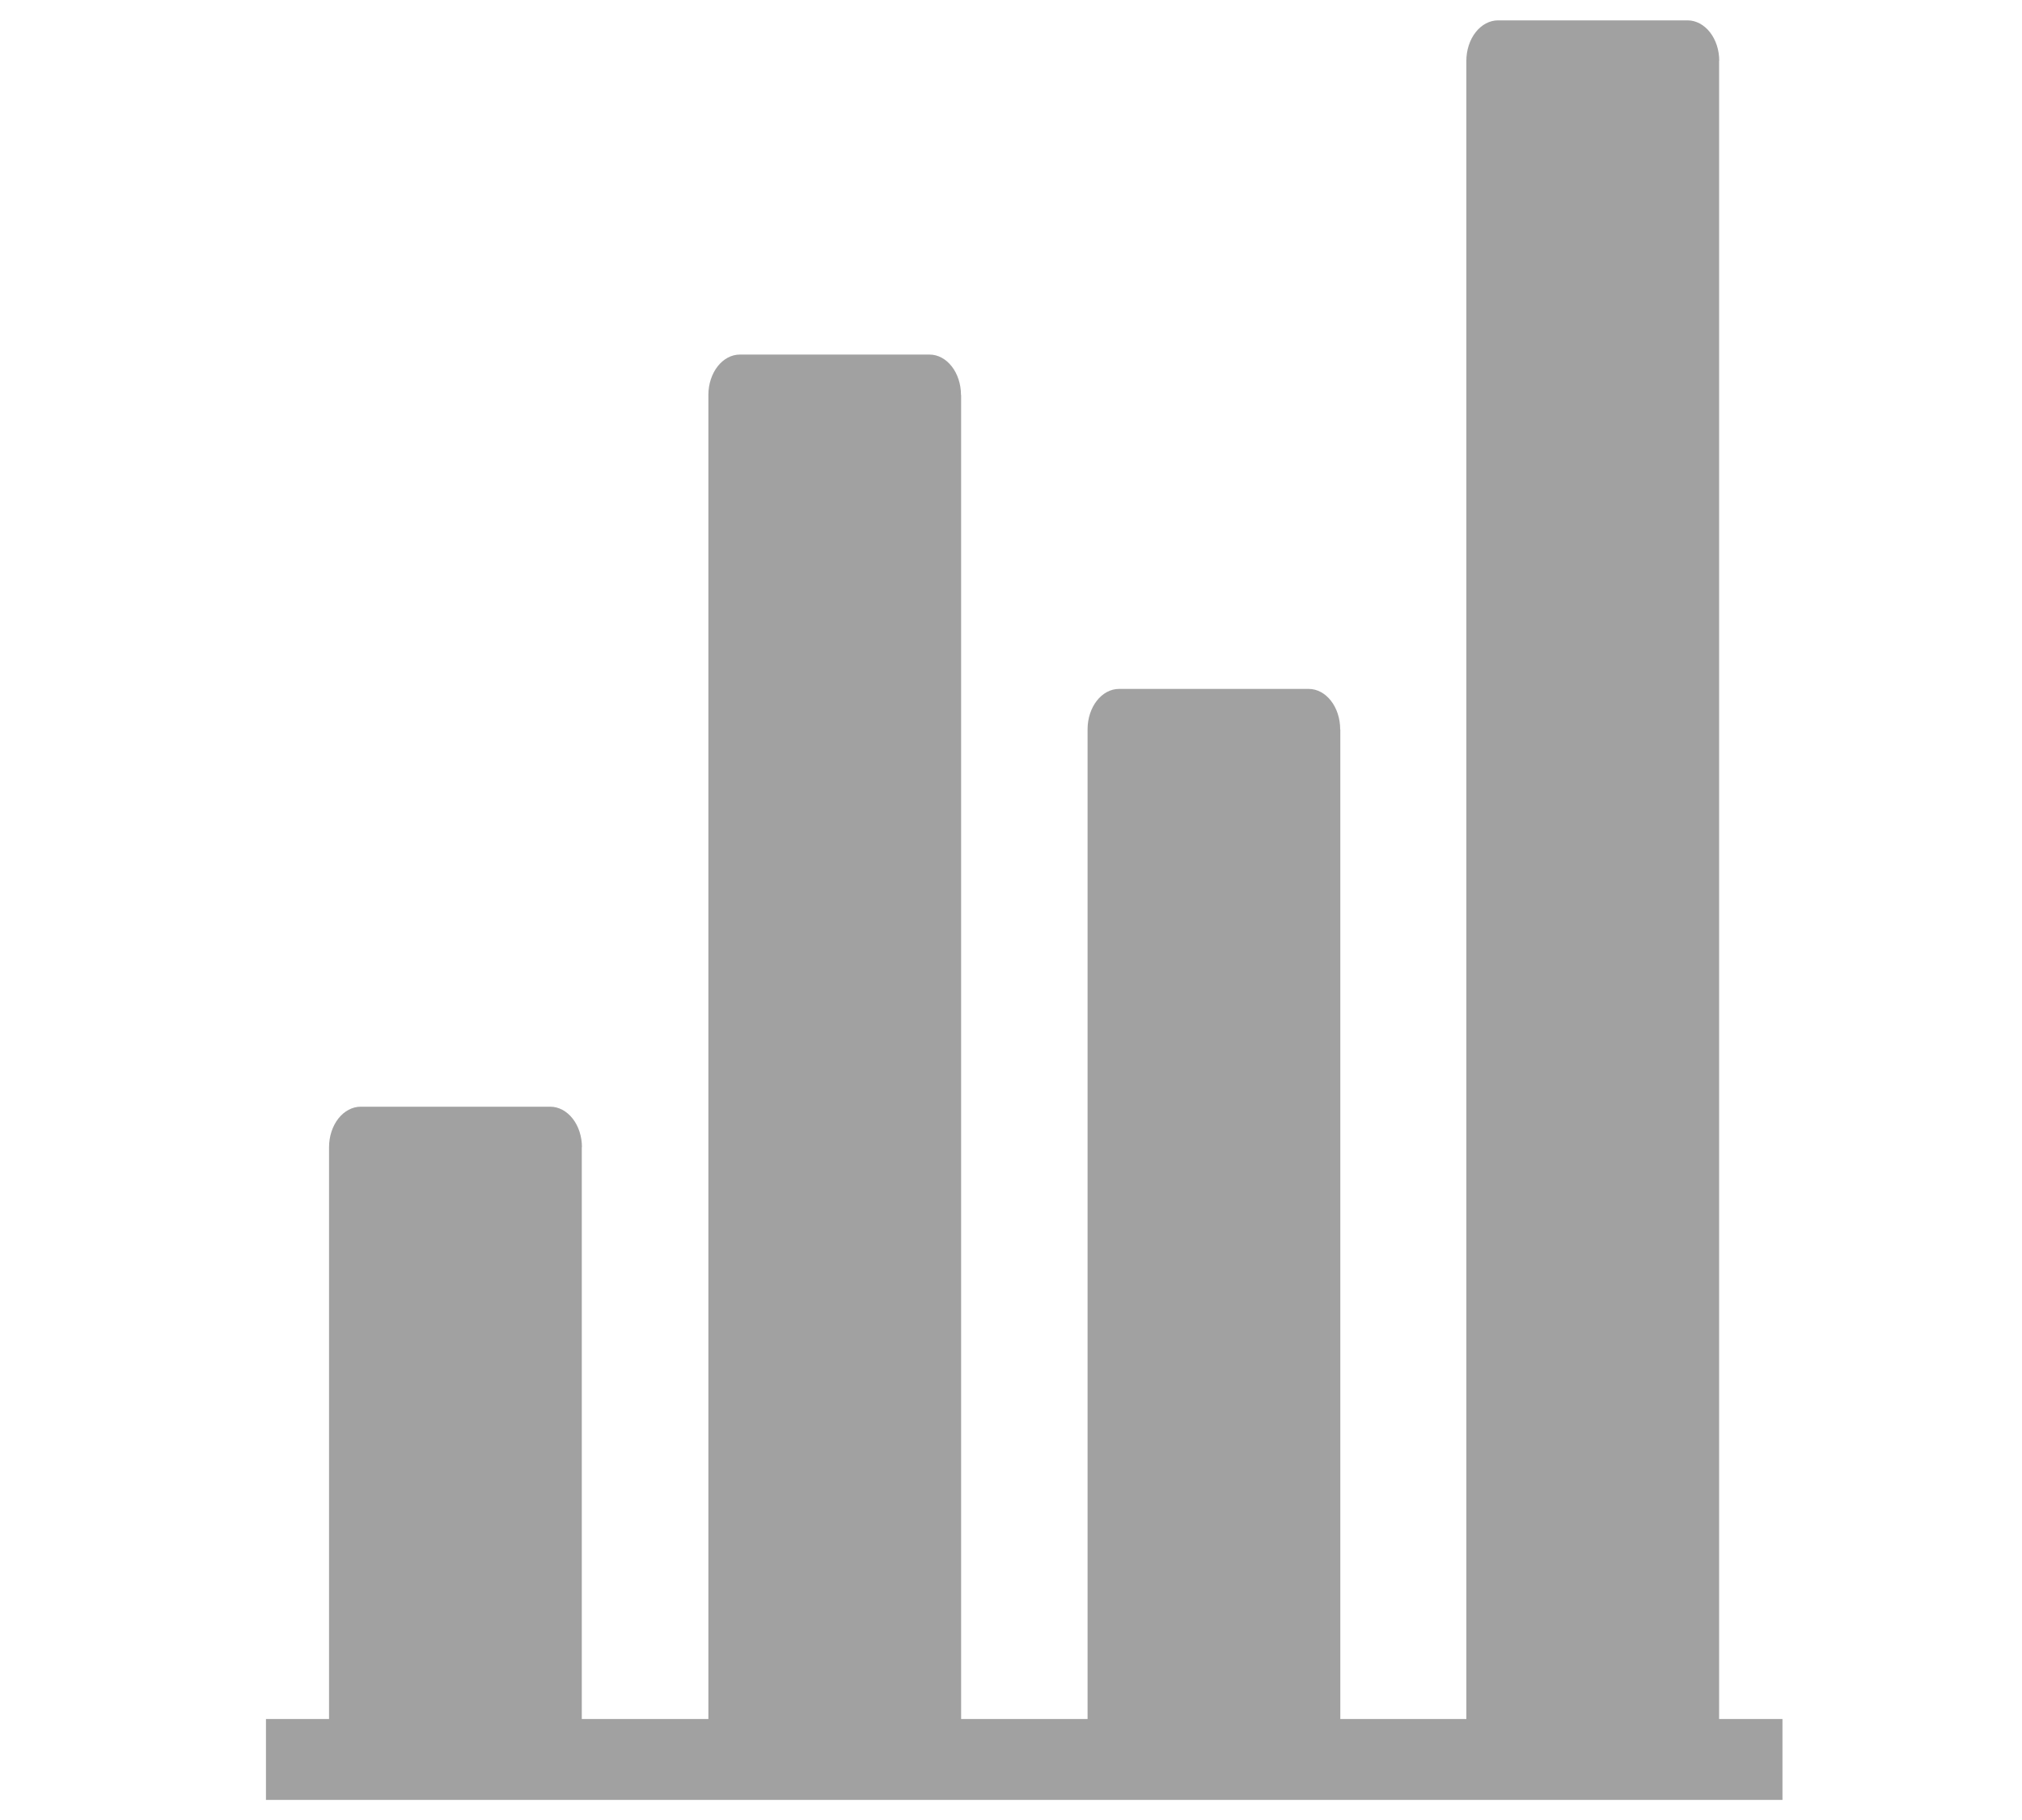 <svg width="15" height="13.5" xmlns="http://www.w3.org/2000/svg" fill="none">

 <g>
  <title>Layer 1</title>
  <path id="svg_1" fill="#A1A1A1" d="m13.223,12.751l-11.25,0l0,0.6l11.25,0l0,-0.6z"/>
  <path id="svg_2" fill="#A1A1A1" d="m4.317,8.509c0,-0.08 -0.025,-0.156 -0.069,-0.212c-0.044,-0.056 -0.104,-0.088 -0.166,-0.088c-0.36,0 -1.046,0 -1.406,0c-0.062,0 -0.122,0.032 -0.166,0.088c-0.044,0.056 -0.069,0.133 -0.069,0.212c0,1.073 0,4.658 0,4.658l1.875,0l0,-4.658z" clip-rule="evenodd" fill-rule="evenodd"/>
  <path id="svg_3" fill="#A1A1A1" d="m7.129,2.93c0,-0.166 -0.105,-0.3 -0.234,-0.3c-0.36,0 -1.046,0 -1.406,0c-0.129,0 -0.234,0.134 -0.234,0.3c0,1.718 0,10.237 0,10.237l1.875,0l0,-10.237z" clip-rule="evenodd" fill-rule="evenodd"/>
  <path id="svg_4" fill="#A1A1A1" d="m9.942,5.41c0,-0.166 -0.105,-0.3 -0.234,-0.3l-1.406,0c-0.129,0 -0.234,0.134 -0.234,0.3c0,1.461 0,7.757 0,7.757l1.875,0l0,-7.757z" clip-rule="evenodd" fill-rule="evenodd"/>
  <path id="svg_5" fill="#A1A1A1" d="m12.754,0.451c0,-0.08 -0.025,-0.156 -0.069,-0.212c-0.044,-0.056 -0.104,-0.088 -0.166,-0.088c-0.36,0 -1.046,0 -1.406,0c-0.062,0 -0.122,0.032 -0.166,0.088c-0.044,0.056 -0.069,0.133 -0.069,0.212c0,1.947 0,12.716 0,12.716l1.875,0l0,-12.716z" clip-rule="evenodd" fill-rule="evenodd"/>
 </g>
</svg>
